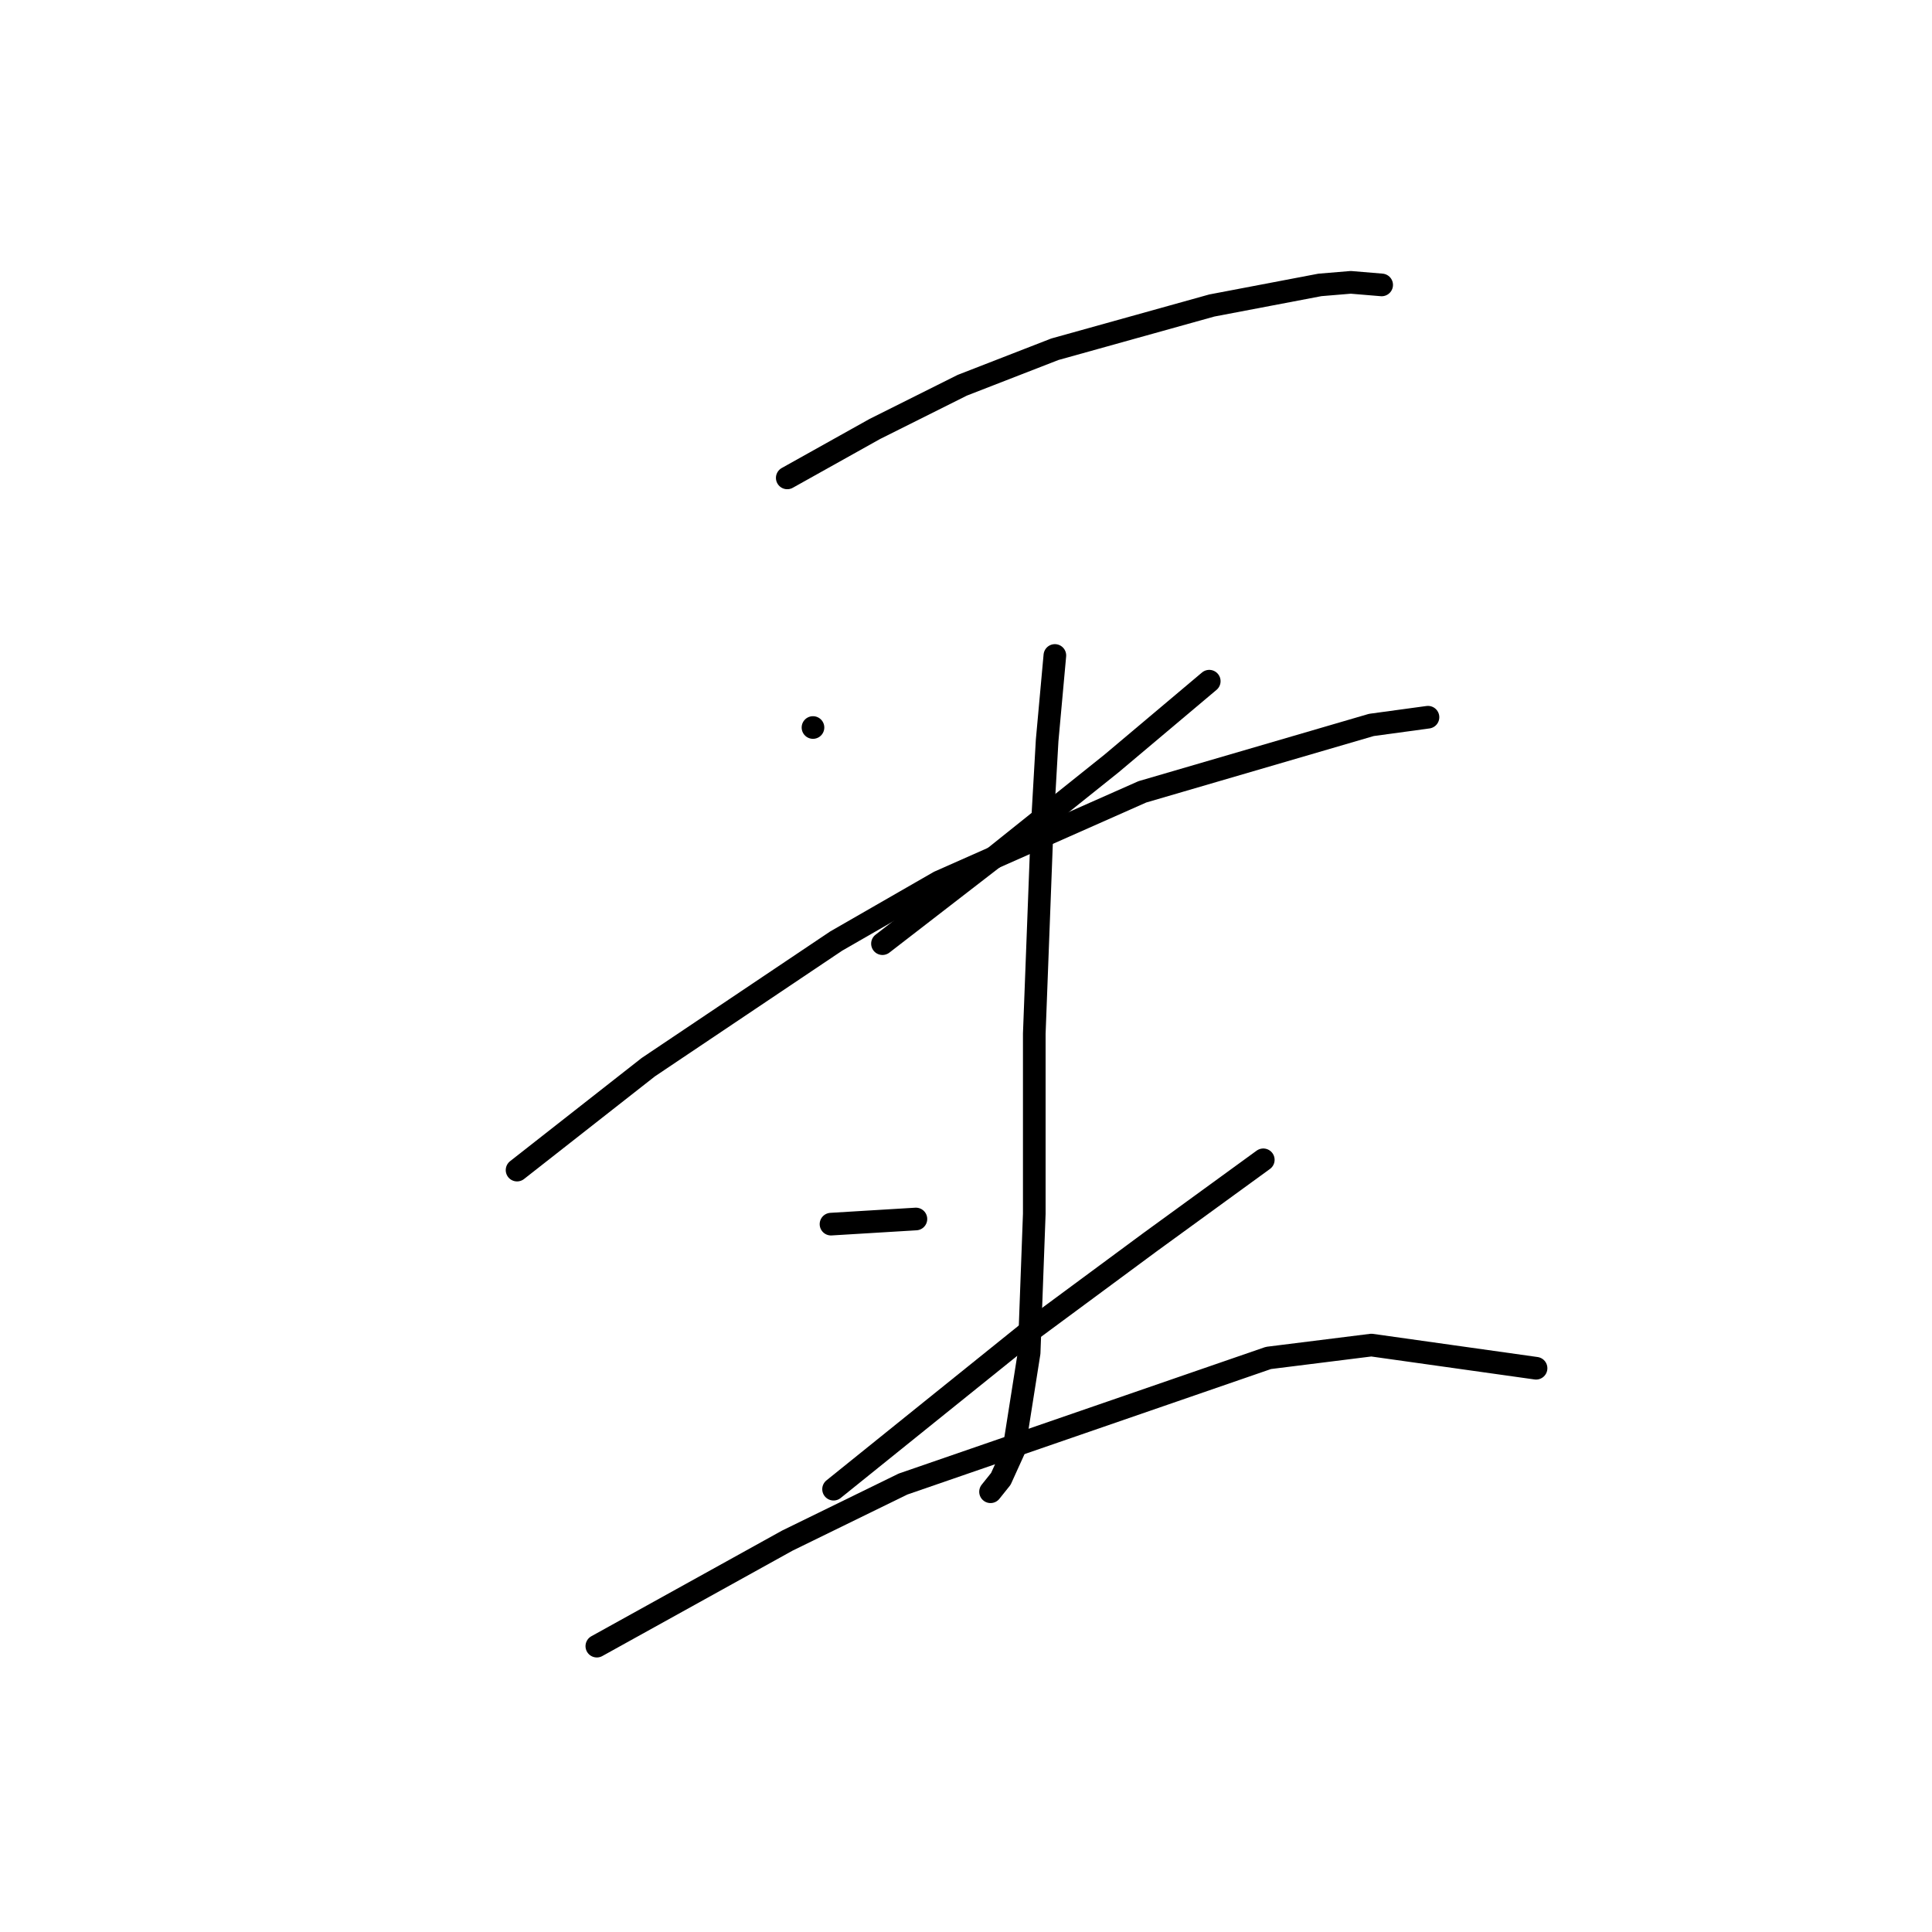 <?xml version="1.0" standalone="no"?>
    <svg width="256" height="256" xmlns="http://www.w3.org/2000/svg" version="1.1">
    <polyline stroke="black" stroke-width="3" stroke-linecap="round" fill="transparent" stroke-linejoin="round" points="104.315 63.325 115.908 56.847 127.5 51.05 139.775 46.277 160.574 40.48 174.895 37.753 178.986 37.412 183.078 37.753 183.078 37.753 " />
        <polyline stroke="black" stroke-width="3" stroke-linecap="round" fill="transparent" stroke-linejoin="round" points="107.724 96.399 107.724 96.399 " />
        <polyline stroke="black" stroke-width="3" stroke-linecap="round" fill="transparent" stroke-linejoin="round" points="160.233 90.261 147.276 101.172 131.933 113.447 116.931 125.04 116.931 125.04 " />
        <polyline stroke="black" stroke-width="3" stroke-linecap="round" fill="transparent" stroke-linejoin="round" points="68.513 155.045 85.903 141.406 110.793 124.699 124.432 116.857 151.368 104.923 181.714 96.058 189.215 95.035 189.215 95.035 " />
        <polyline stroke="black" stroke-width="3" stroke-linecap="round" fill="transparent" stroke-linejoin="round" points="139.775 86.852 138.752 98.104 138.07 110.037 137.047 136.974 137.047 160.841 136.366 179.253 134.32 192.21 132.615 195.961 131.251 197.665 131.251 197.665 " />
        <polyline stroke="black" stroke-width="3" stroke-linecap="round" fill="transparent" stroke-linejoin="round" points="110.111 162.205 121.363 161.523 121.363 161.523 " />
        <polyline stroke="black" stroke-width="3" stroke-linecap="round" fill="transparent" stroke-linejoin="round" points="167.393 153.681 152.391 164.592 136.707 176.185 122.727 187.437 110.452 197.325 110.452 197.325 " />
        <polyline stroke="black" stroke-width="3" stroke-linecap="round" fill="transparent" stroke-linejoin="round" points="79.083 218.123 104.315 204.144 119.658 196.643 168.075 179.935 181.714 178.23 203.536 181.299 203.536 181.299 " />
        </svg>